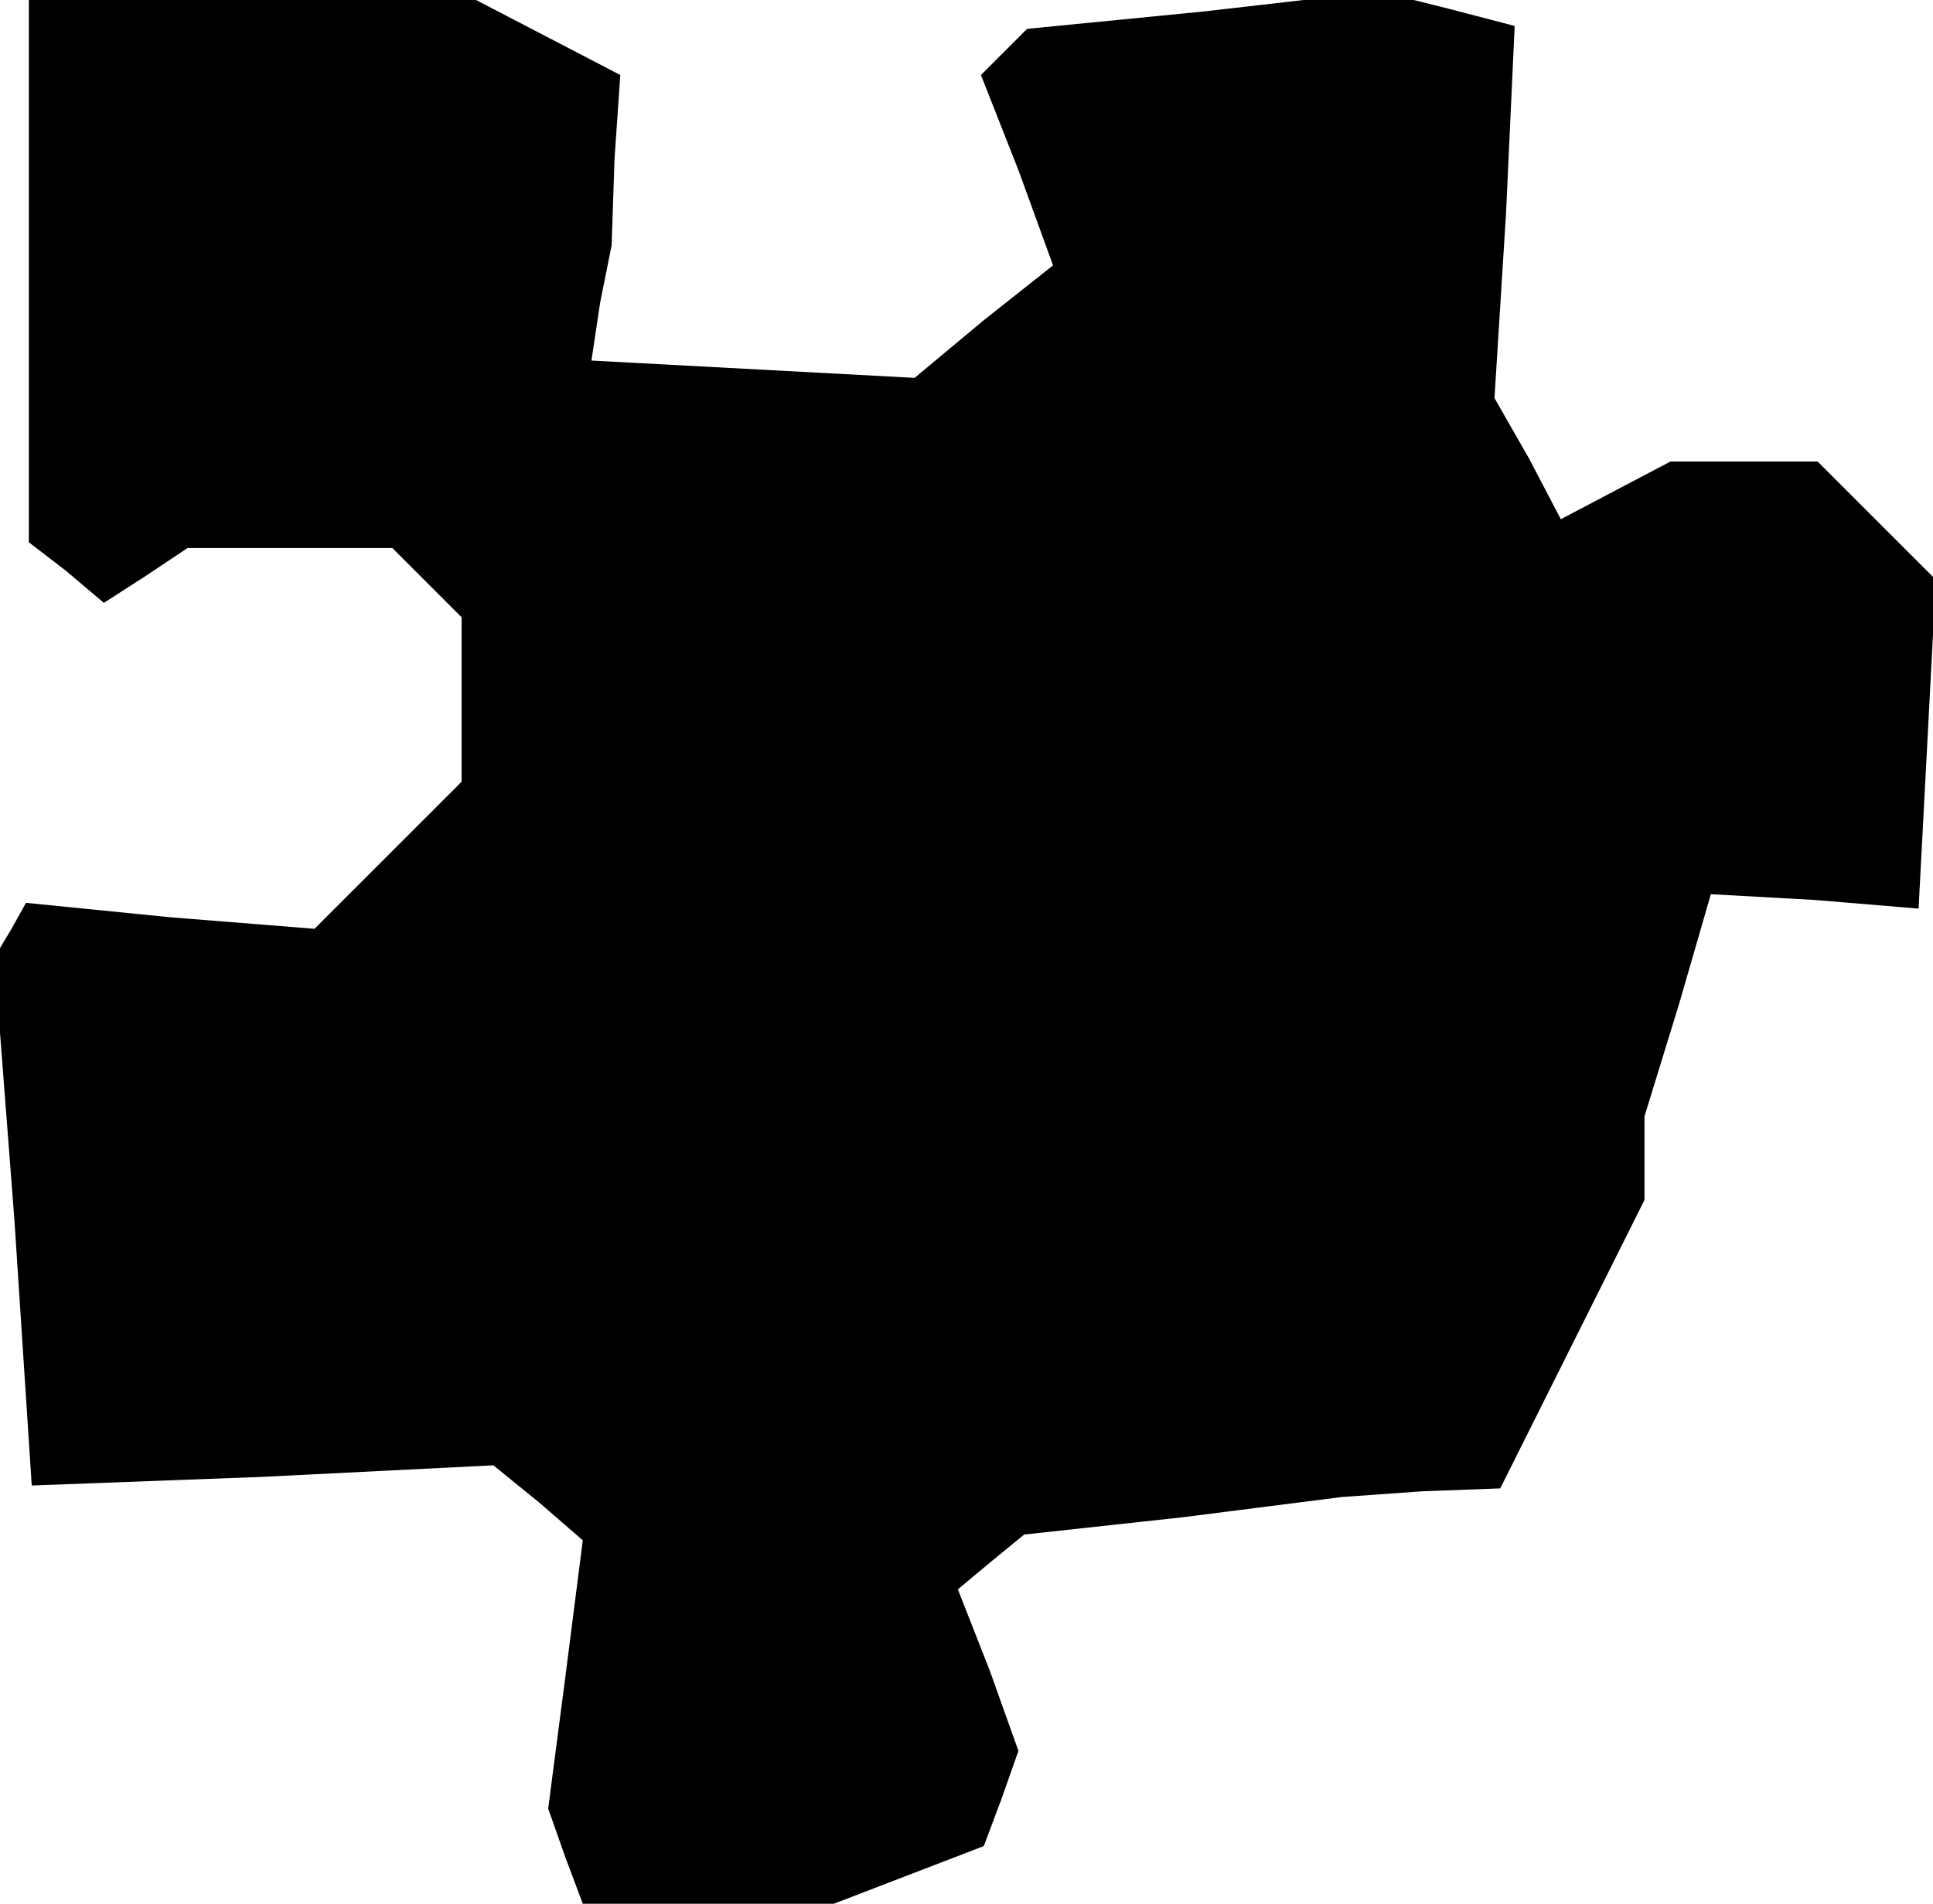 <?xml version="1.0" standalone="no"?>
<!DOCTYPE svg PUBLIC "-//W3C//DTD SVG 20010904//EN"
 "http://www.w3.org/TR/2001/REC-SVG-20010904/DTD/svg10.dtd">
<svg version="1.0" xmlns="http://www.w3.org/2000/svg"
 width="67pt" height="66pt" viewBox="0 0 67 66"
 preserveAspectRatio="xMidYMid meet">
<g transform="translate(0,66) scale(0.1,-0.1)"
fill="#000000" stroke="none">
<path d="M10 566 l0 -94 13 -10 13 -11 14 9 15 10 36 0 35 0 12 -12 12 -12 0
-28 0 -29 -26 -26 -25 -25 -50 4 -50 5 -5 -9 -6 -10 7 -91 6 -92 80 3 80 4 16
-13 15 -13 -6 -47 -6 -46 6 -17 6 -16 43 0 44 0 26 10 26 10 6 16 6 17 -10 28
-11 28 12 10 11 9 55 6 55 7 28 2 27 1 25 50 25 50 0 14 0 15 12 39 11 38 36
-2 36 -3 3 57 3 57 -21 21 -20 20 -26 0 -25 0 -19 -10 -19 -10 -11 21 -12 21
4 64 3 65 -23 6 -24 6 -61 -7 -61 -6 -8 -8 -8 -8 13 -33 12 -33 -24 -19 -24
-20 -56 3 -56 3 3 20 4 20 1 30 2 29 -25 13 -25 13 -77 0 -78 0 0 -94z"/>
</g>
</svg>

